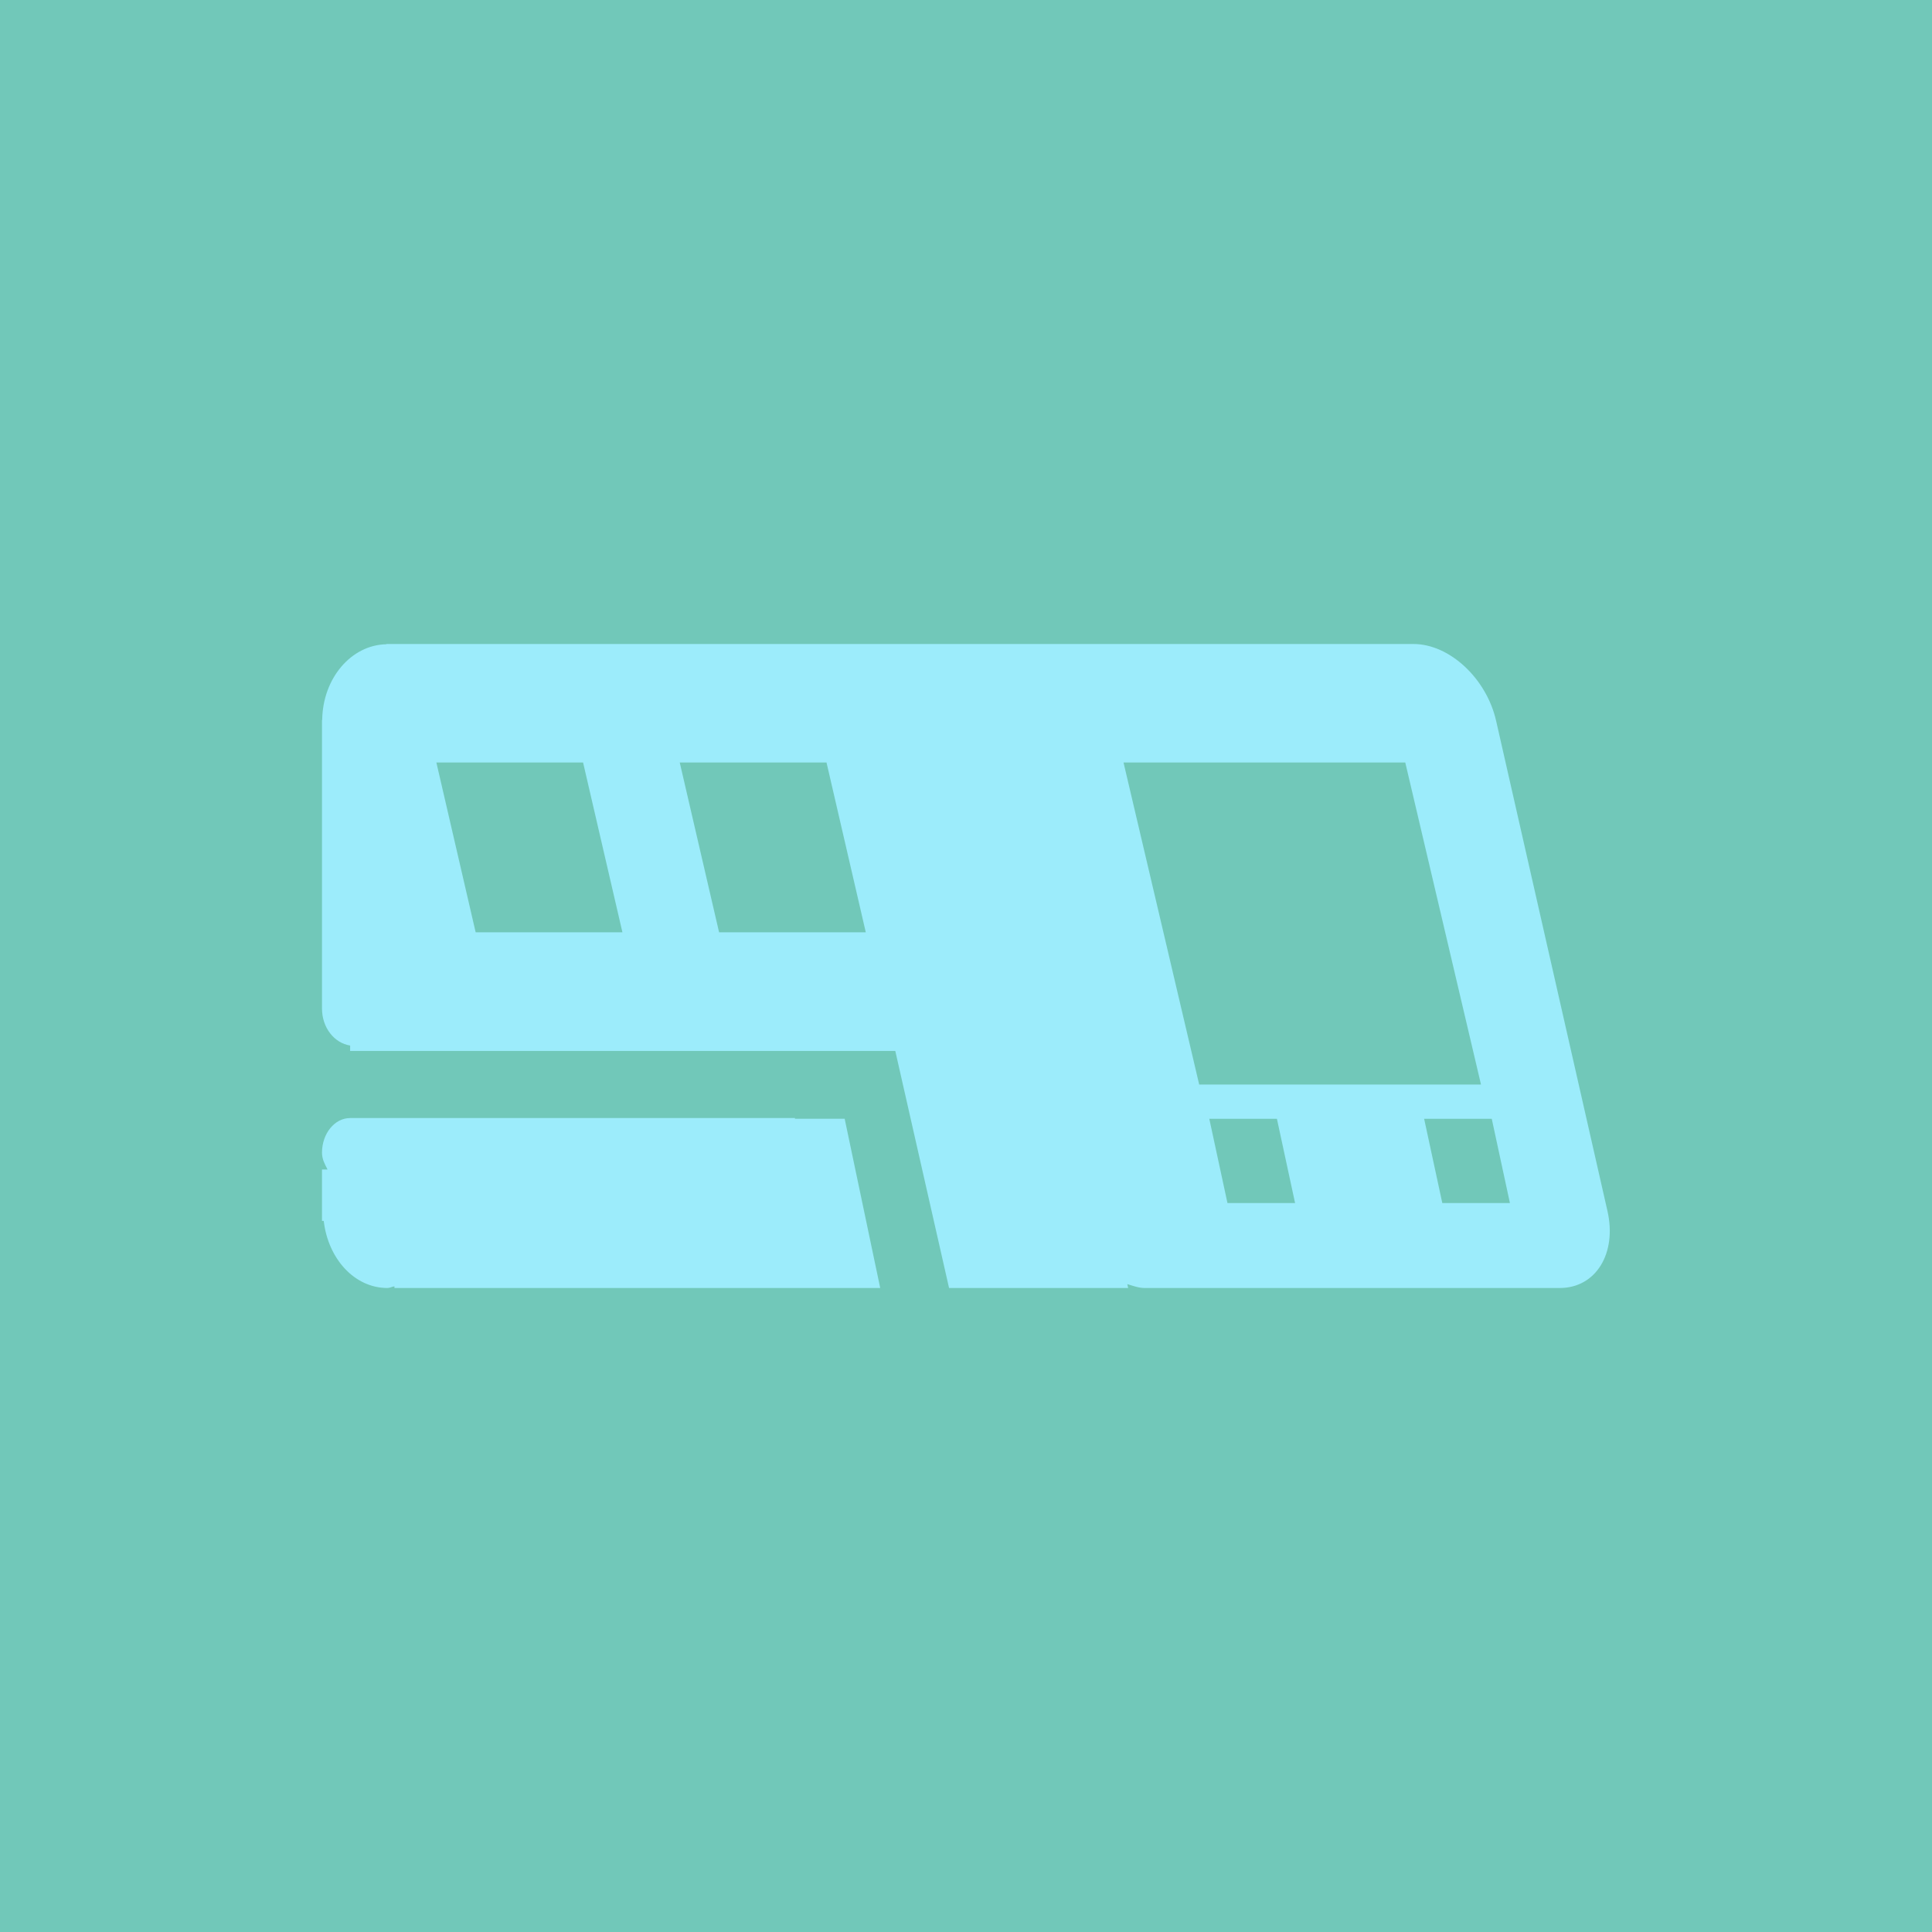 <svg height="30" width="30" xmlns="http://www.w3.org/2000/svg"><g fill-rule="evenodd"><path d="m30 14.999v15.001h-30v-30h30z" fill="#71c8b9"/><path d="m24.22 20h-6.449c-.089 0-.178-.034-.266-.06l.013.06h-2.781l-.835-3.681h-8.465v-.084c-.245-.038-.437-.276-.437-.575v-4.48h.003c.008-.646.449-1.166.997-1.176v-.004h15.949c.559 0 1.134.535 1.283 1.194l1.729 7.612c.149.659-.182 1.194-.741 1.194zm-15.166-8.16h-2.278l.61 2.637h2.279zm3.78 0h-2.279l.611 2.637h2.278zm6.226 6.841h1.05l-.282-1.308h-1.05zm2.761-6.841h-4.375l1.175 5.001h4.376zm1.343 5.533h-1.05l.282 1.308h1.05zm-17.727-.012h6.907v.011h.772l.552 2.628h-7.543v-.026c-.038.005-.071.026-.109.026-.514 0-.922-.457-.989-1.042h-.027v-.798h.086c-.041-.081-.086-.159-.086-.261 0-.297.196-.538.437-.538z" fill="#9CECFB"/></g></svg>